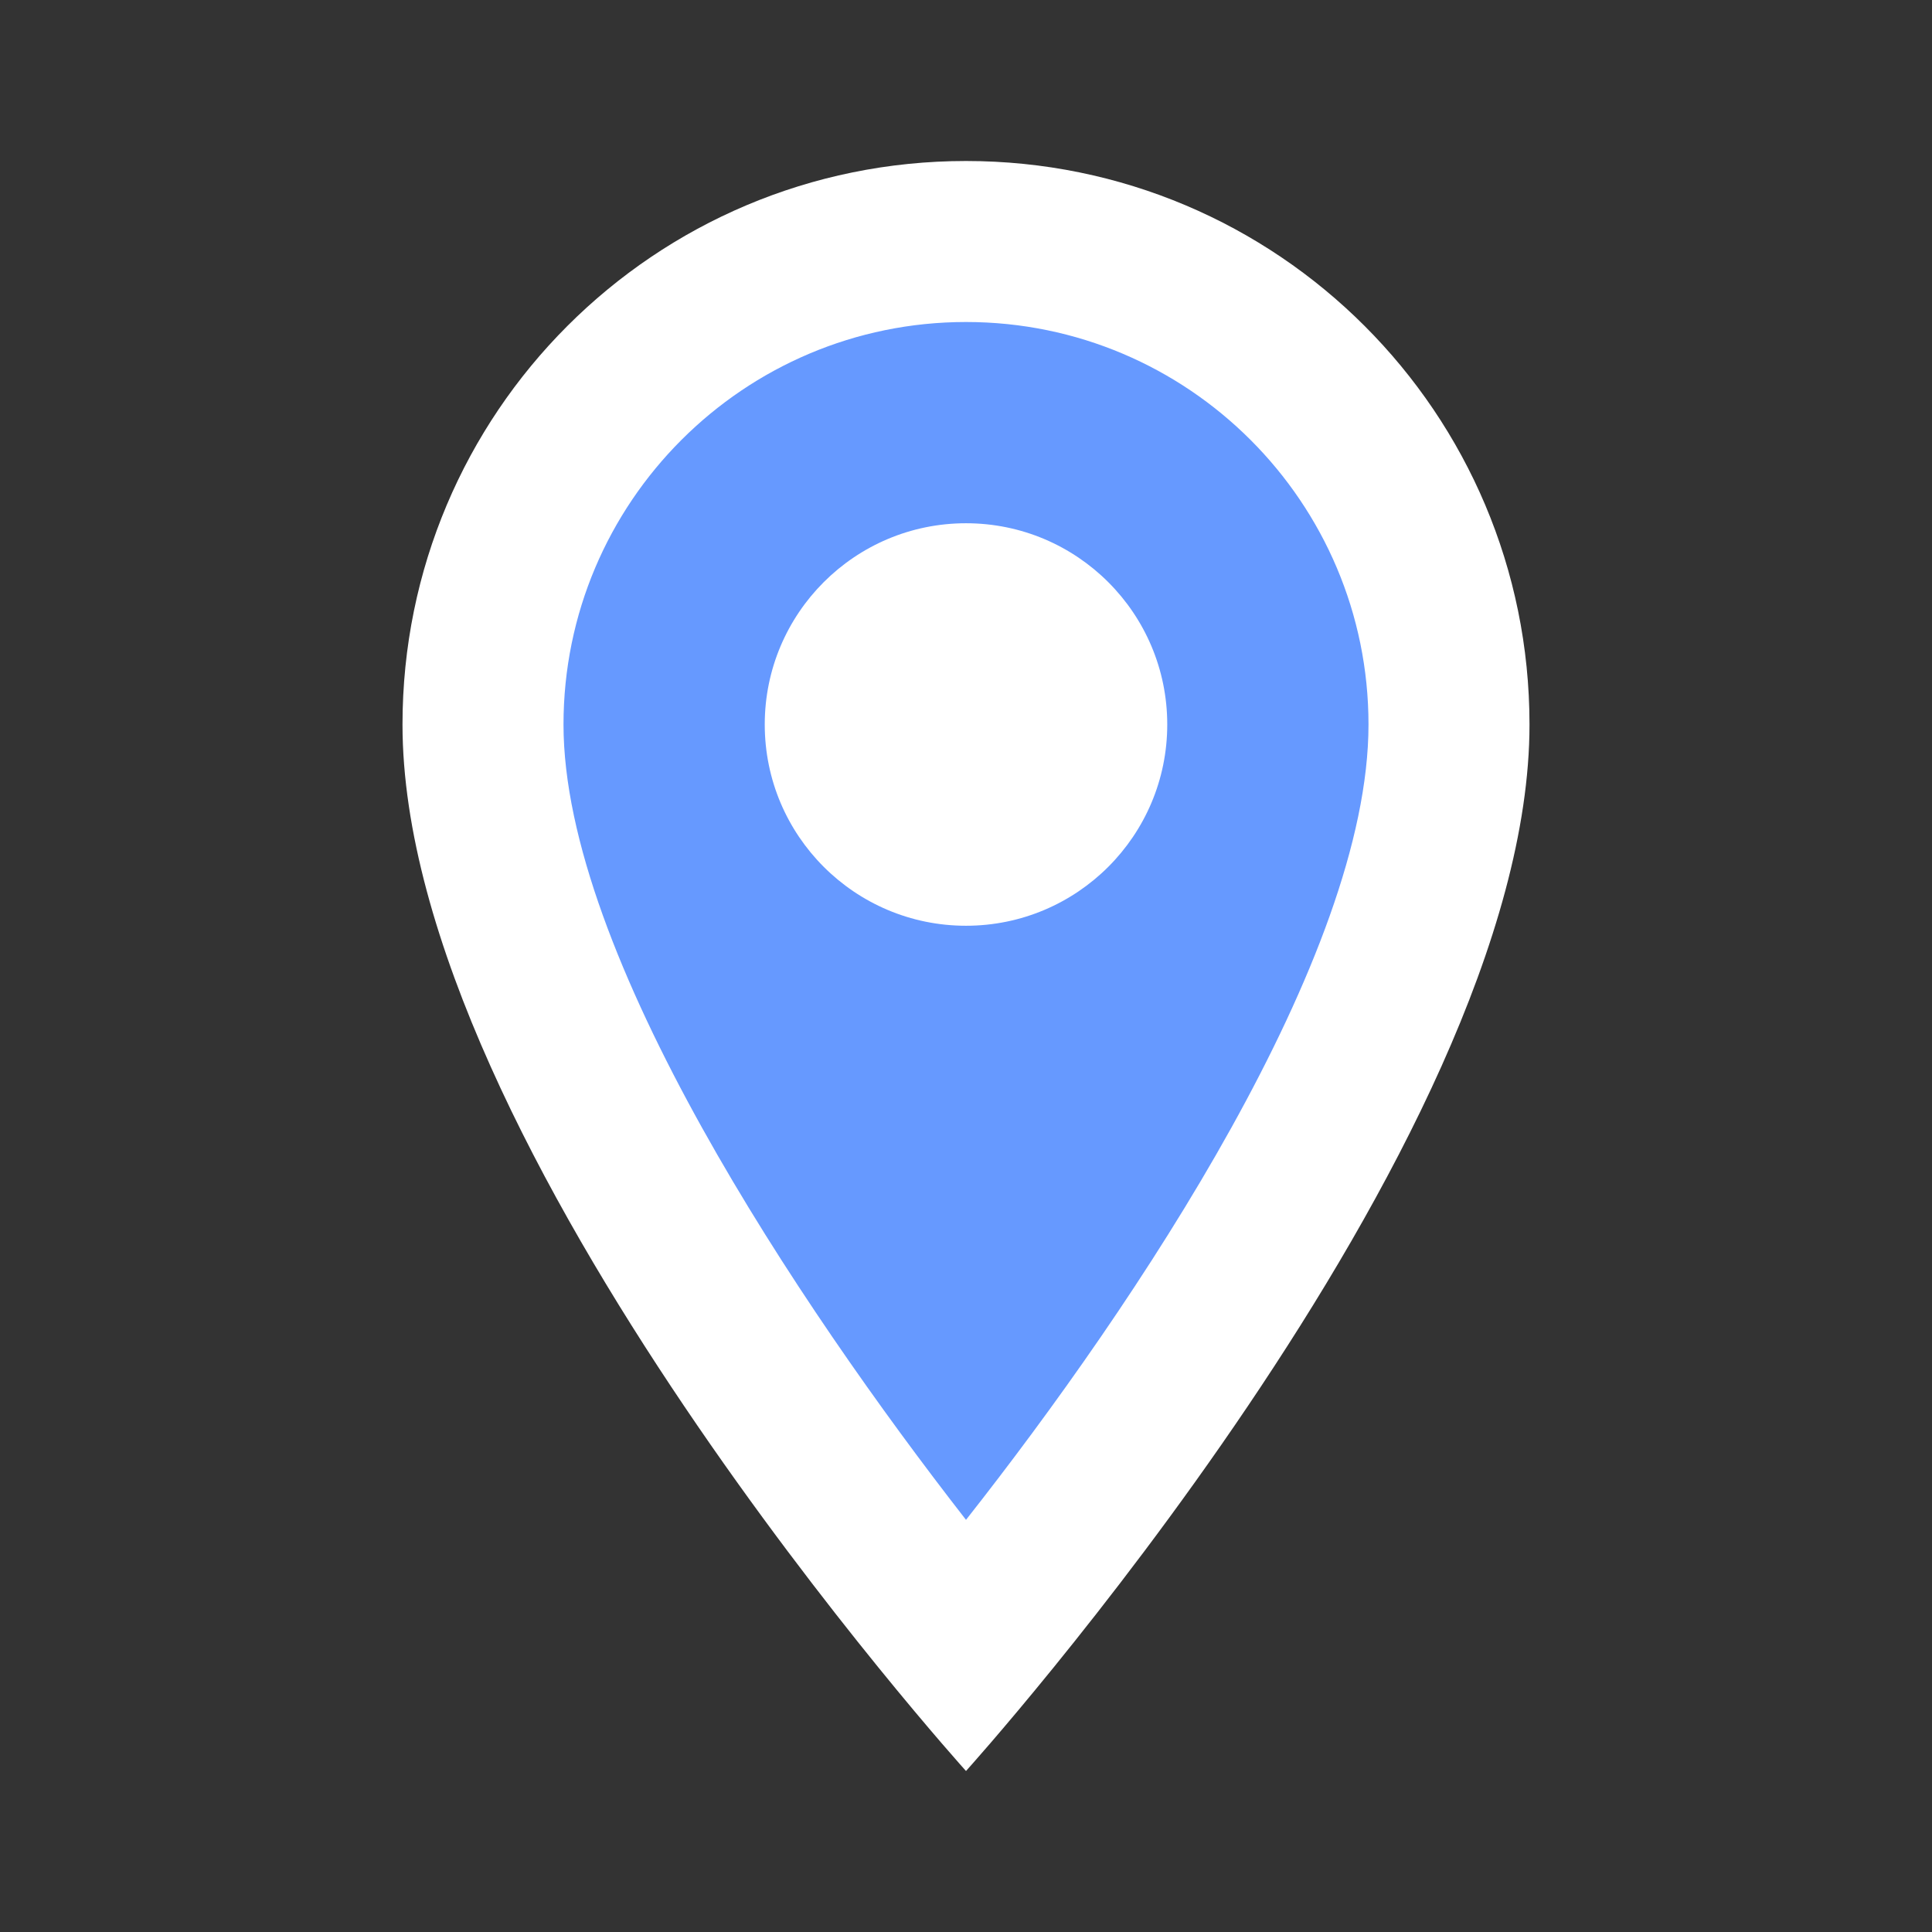 <svg xmlns="http://www.w3.org/2000/svg" xmlns:svg="http://www.w3.org/2000/svg" id="svg8" width="24" height="24" fill="#000" version="1.1" viewBox="0 0 24 24"><rect x="0" y="0" width="24" height="24" fill="#333333" stroke="none"/><path id="circle6-3" d="M 12.09 3.102 A 6.019 5.128 0 0 0 6.07 8.229 A 6.019 5.128 0 0 0 7.494 11.533 A 4.518 7.405 0 0 0 7.475 12.006 A 4.518 7.405 0 0 0 11.992 19.41 A 4.518 7.405 0 0 0 16.512 12.006 A 4.518 7.405 0 0 0 16.506 11.701 A 6.019 5.128 0 0 0 18.109 8.229 A 6.019 5.128 0 0 0 12.09 3.102 z" style="fill:#69f;stroke-width:.917"/><path id="path2" fill="none" d="M0 0h24v24H0V0z"/><path id="path4" d="M12 2C8.13 2 5 5.13 5 9c0 5.25 7 13 7 13s7-7.75 7-13c0-3.87-3.13-7-7-7zM7 9c0-2.76 2.24-5 5-5s5 2.24 5 5c0 2.88-2.88 7.19-5 9.88C9.92 16.21 7 11.85 7 9z" style="fill:#fff;fill-opacity:1;stroke:none;stroke-opacity:1"/><circle id="circle6" cx="12" cy="9" r="2.5" style="fill:#fff"/><ellipse style="opacity:0;fill:#69f;fill-opacity:1;stroke:#000;stroke-width:0;stroke-linejoin:bevel;stroke-dashoffset:4.025;stroke-opacity:1" id="path1429" cx="15.871" cy="11.148" rx="10.268" ry="6.969"/></svg>